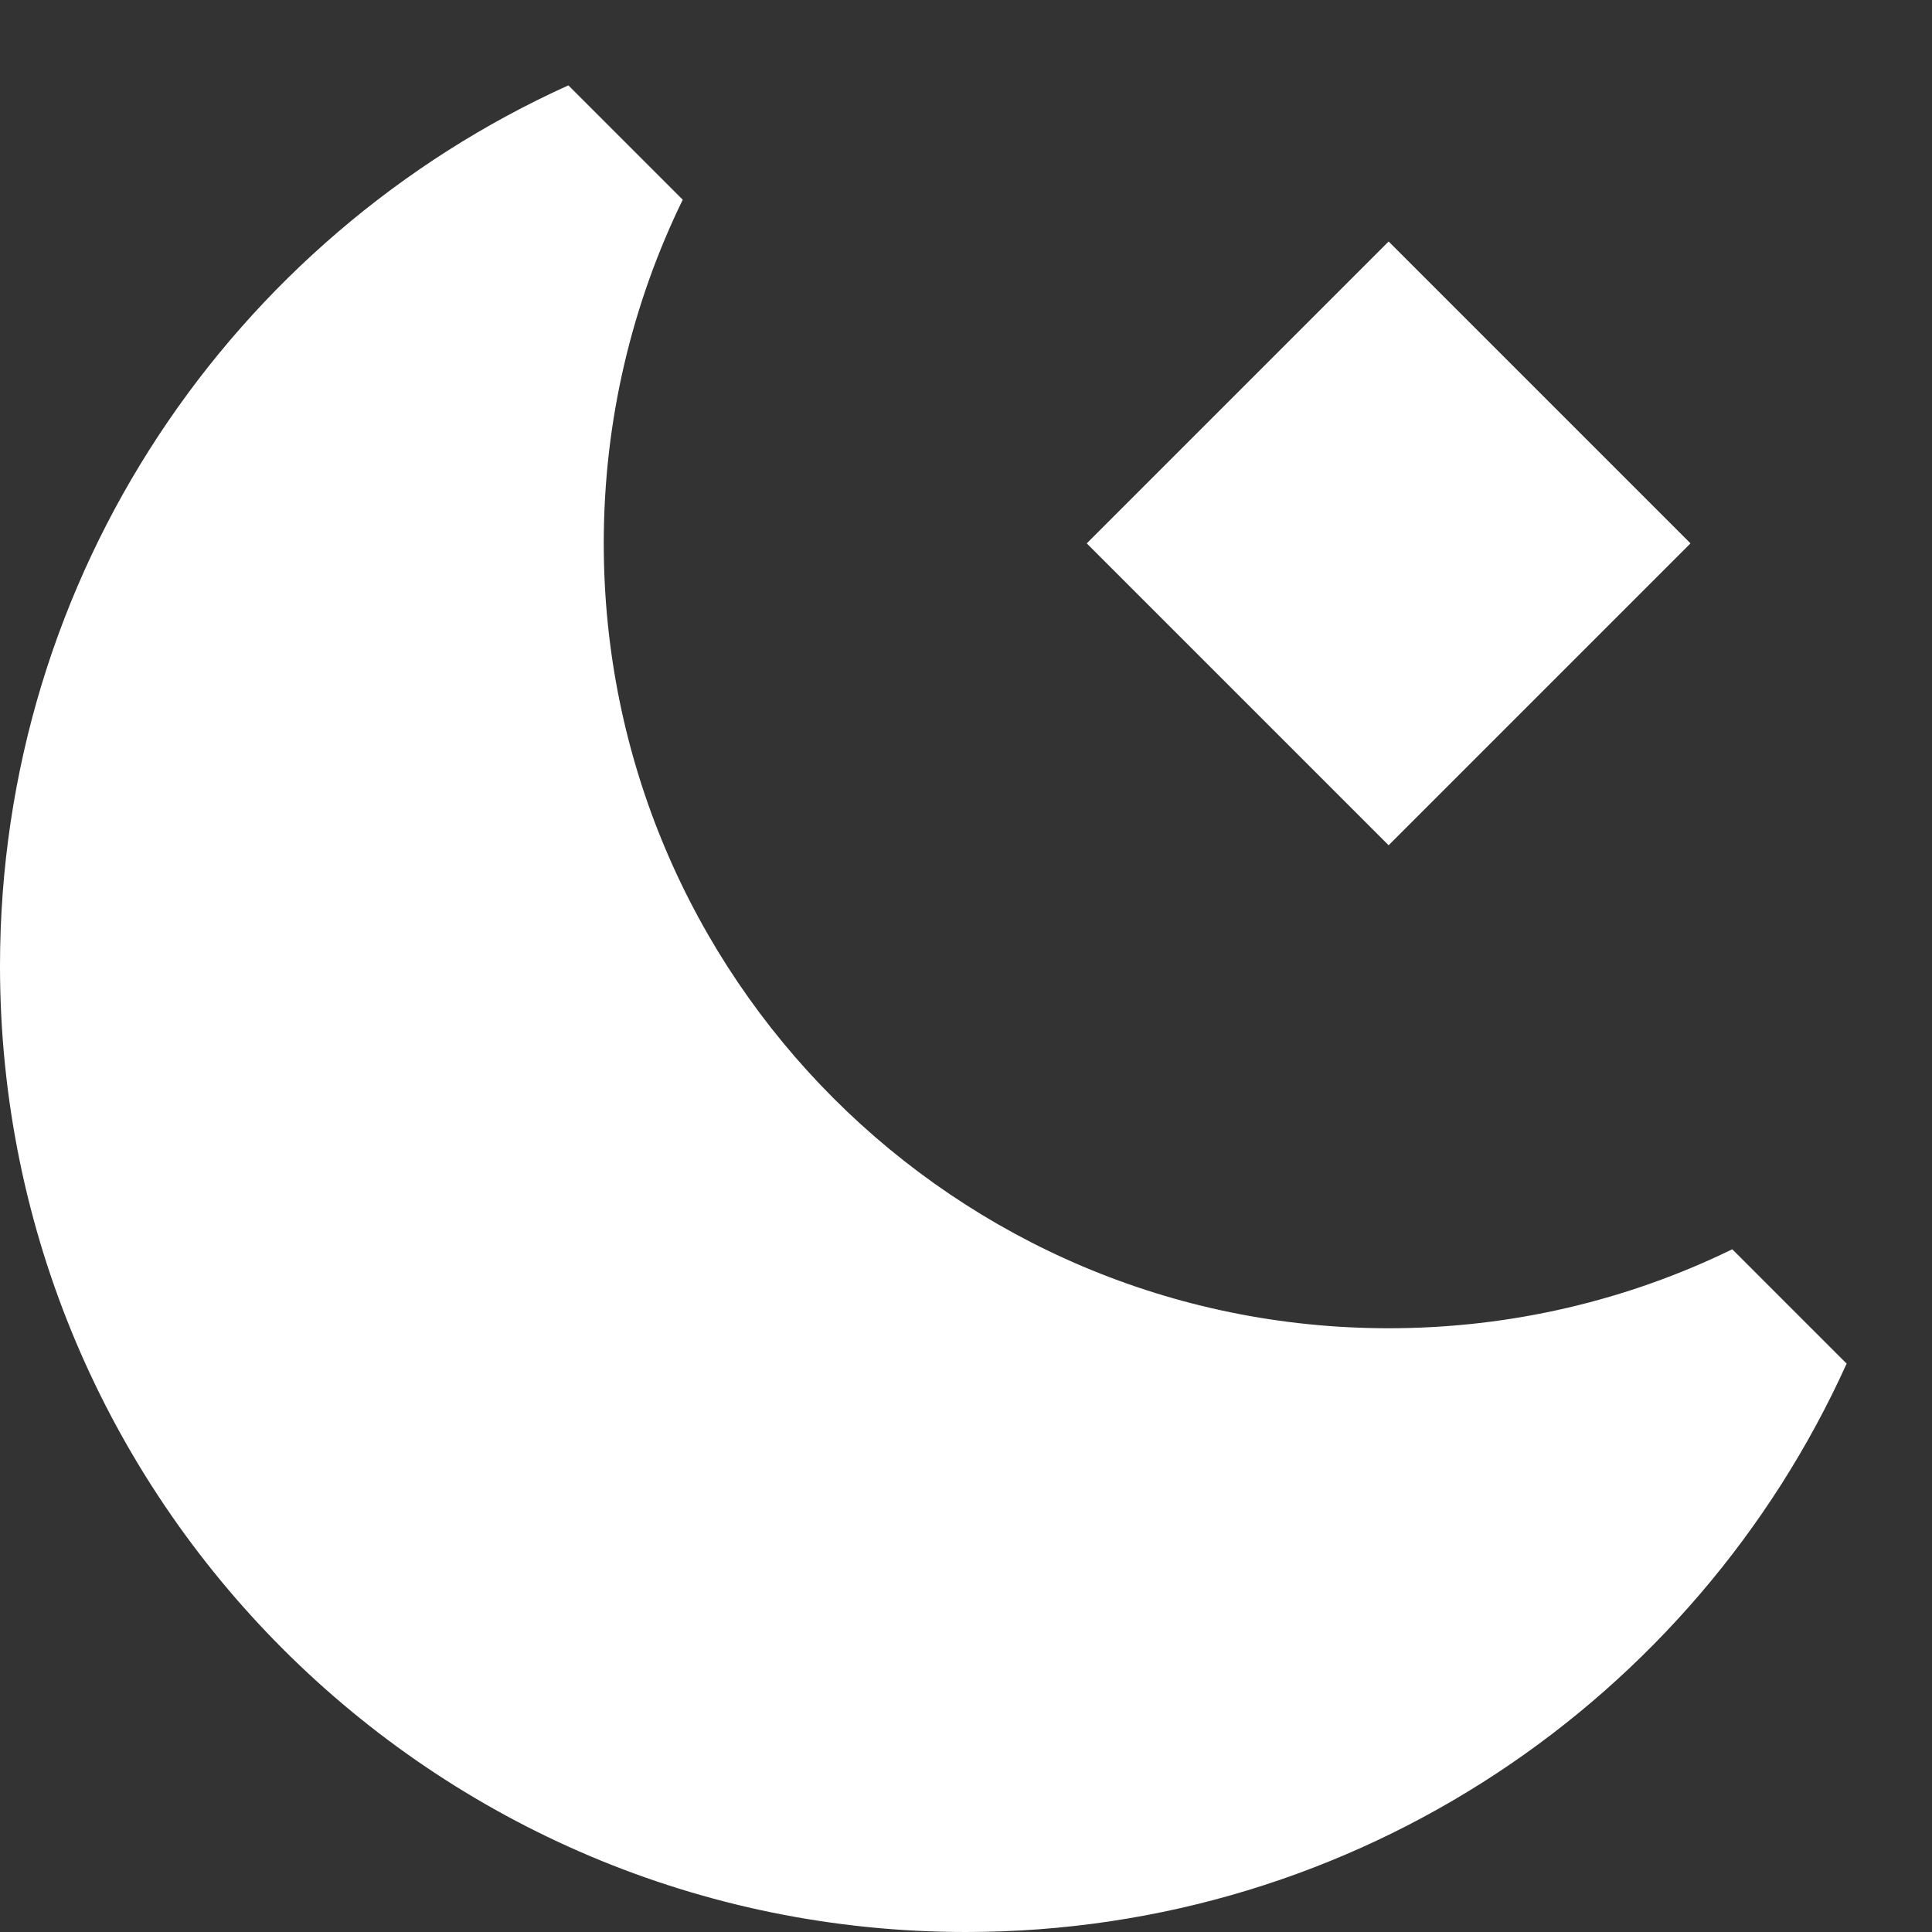 <?xml version="1.0" encoding="utf-8"?><!-- Uploaded to: SVG Repo, www.svgrepo.com, Generator: SVG Repo Mixer Tools -->
<svg width="800px" height="800px" viewBox="0 0 16 16" fill="none" xmlns="http://www.w3.org/2000/svg">
<rect x="0" y="0" width="16" height="16" fill="#333333" stroke="none"/>
<path d="M0 8C0 4.756 1.931 1.962 4.707 0.707L5.654 1.654C5.235 2.514 5 3.479 5 4.5C5 8.09 7.91 11 11.5 11C12.521 11 13.486 10.765 14.346 10.346L15.293 11.293C14.038 14.069 11.244 16 8 16C3.582 16 0 12.418 0 8Z" fill="#FFFFFF"/>
<path d="M11.5 7L9 4.5L11.5 2L14 4.5L11.5 7Z" fill="#FFFFFF"/>
</svg>